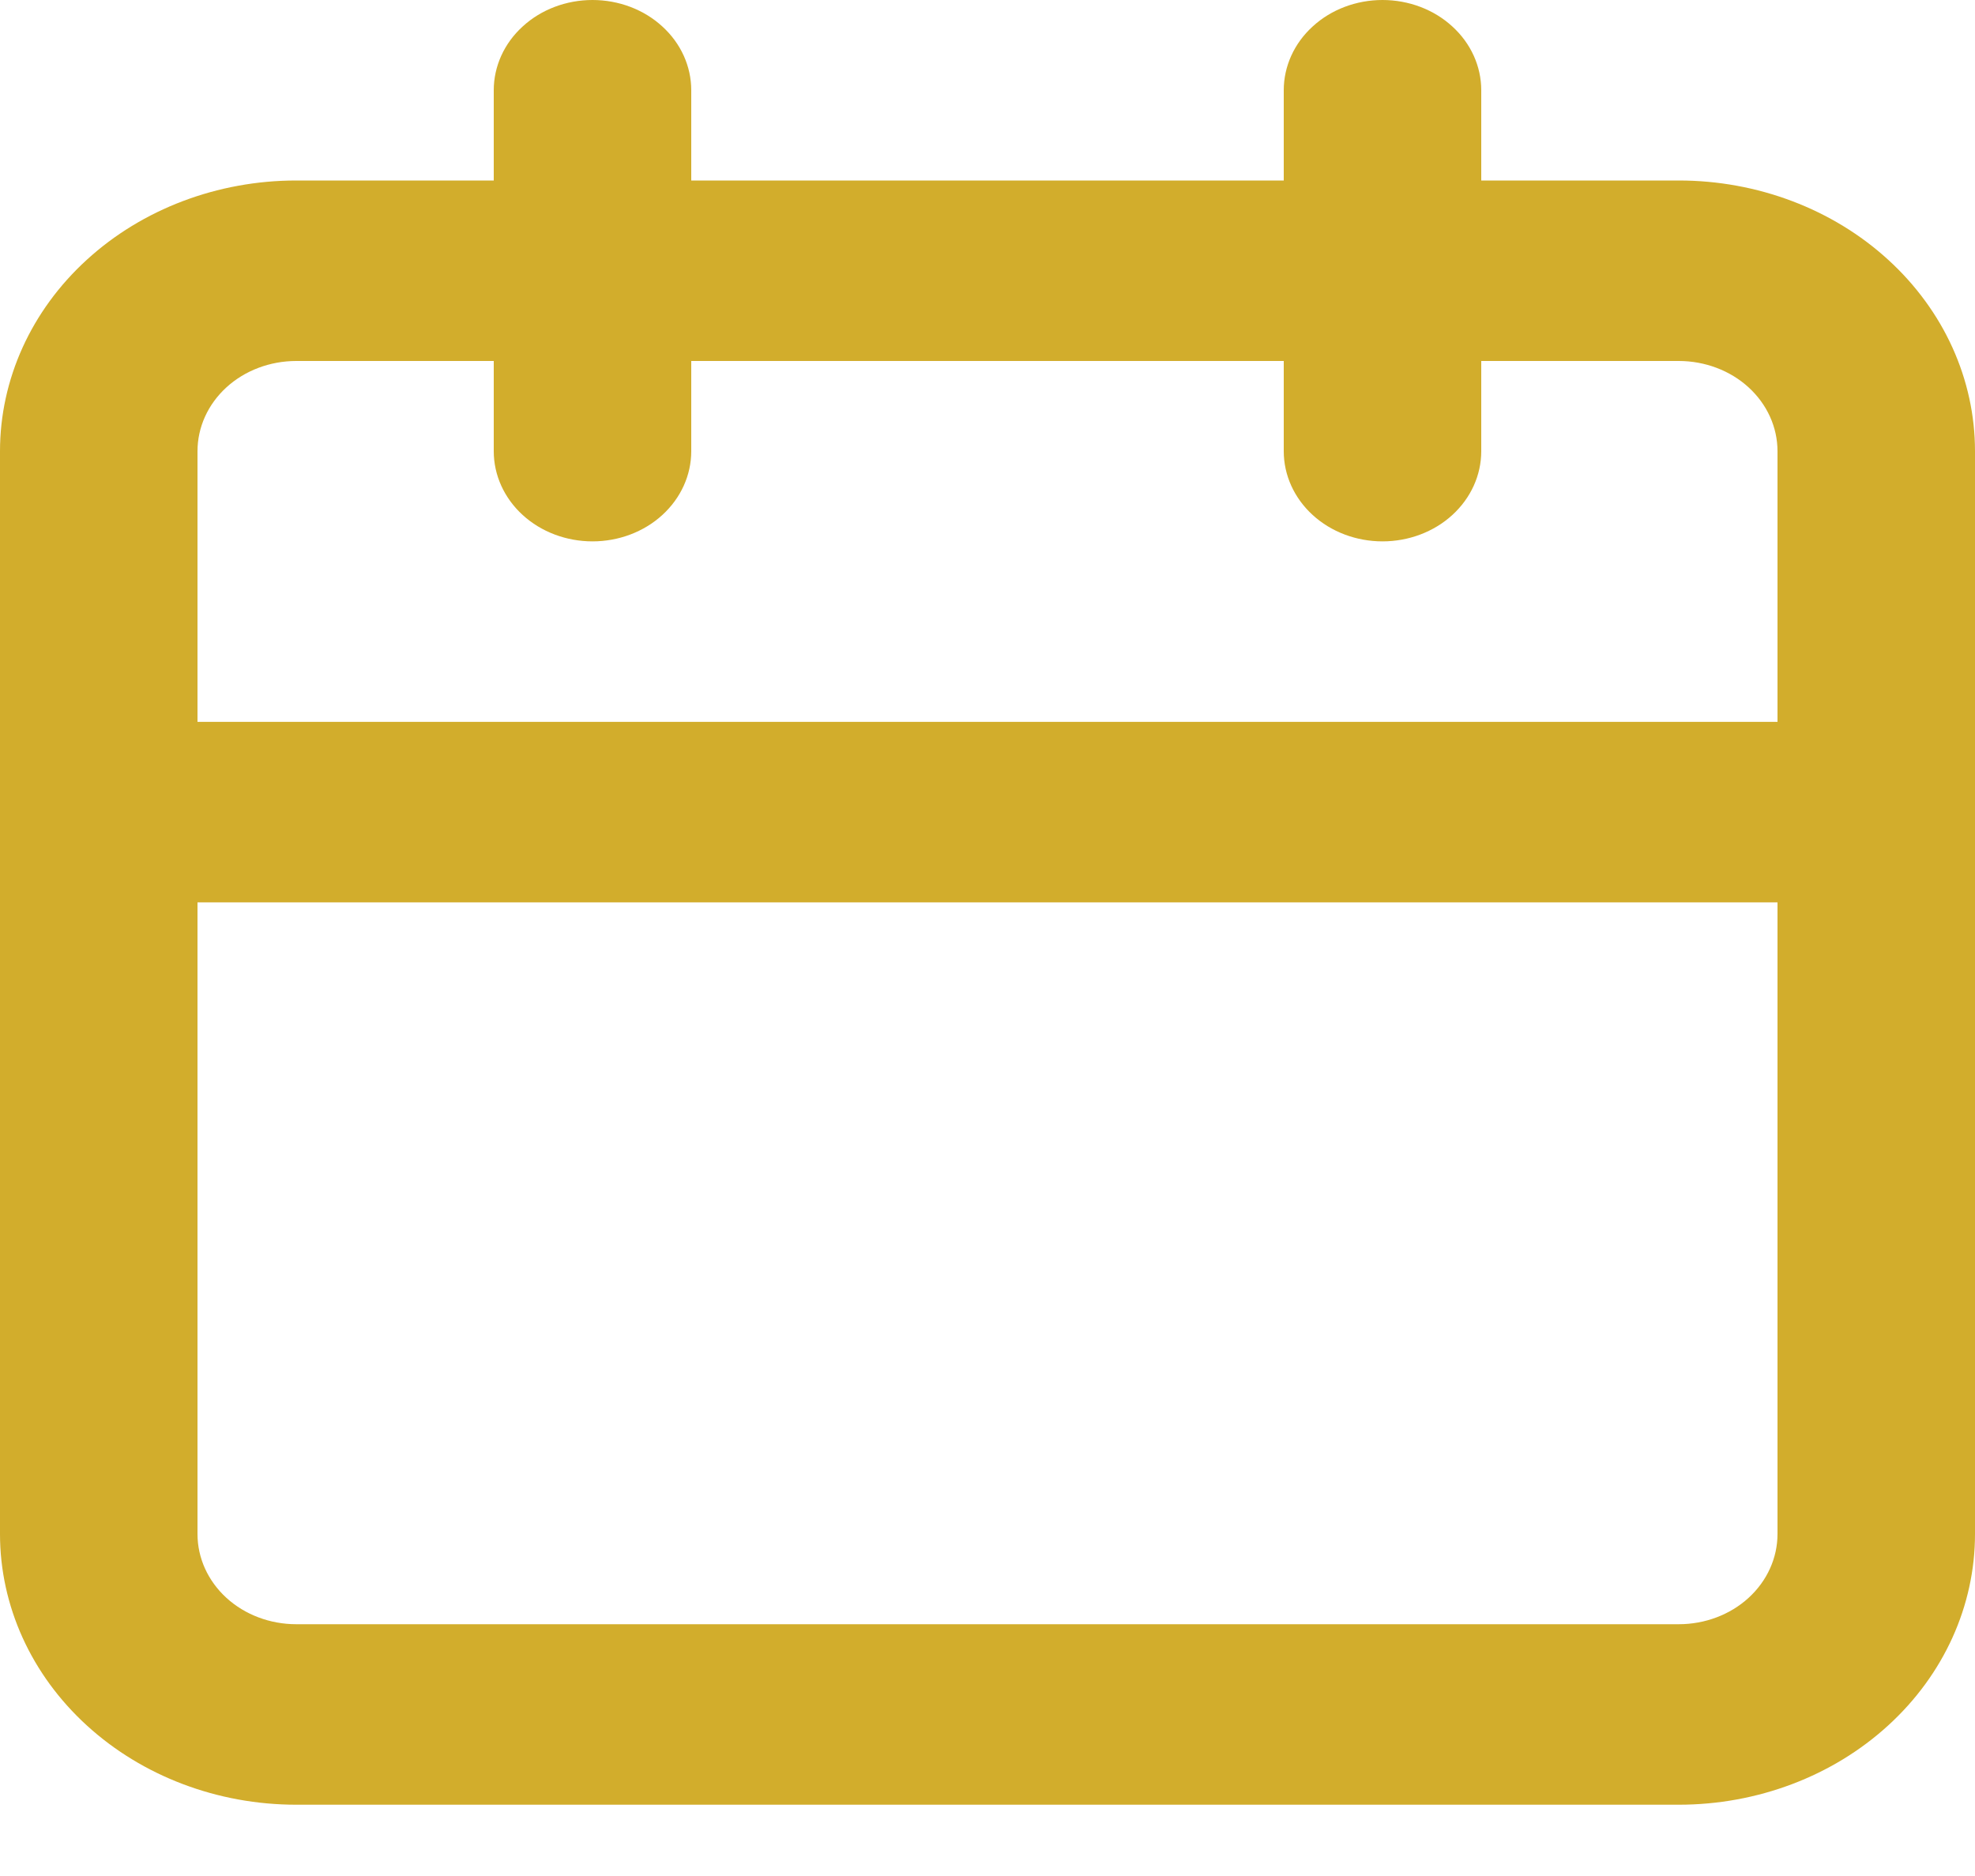 <svg width="20" height="19" viewBox="0 0 20 19" fill="none" xmlns="http://www.w3.org/2000/svg">
<path d="M17 1.828H15V0.914C15 0.672 14.895 0.439 14.707 0.268C14.52 0.096 14.265 0 14 0C13.735 0 13.48 0.096 13.293 0.268C13.105 0.439 13 0.672 13 0.914V1.828H7V0.914C7 0.672 6.895 0.439 6.707 0.268C6.52 0.096 6.265 0 6 0C5.735 0 5.48 0.096 5.293 0.268C5.105 0.439 5 0.672 5 0.914V1.828H3C2.204 1.828 1.441 2.117 0.879 2.631C0.316 3.145 0 3.842 0 4.57V15.536C0 16.264 0.316 16.961 0.879 17.475C1.441 17.989 2.204 18.278 3 18.278H17C17.796 18.278 18.559 17.989 19.121 17.475C19.684 16.961 20 16.264 20 15.536V4.57C20 3.842 19.684 3.145 19.121 2.631C18.559 2.117 17.796 1.828 17 1.828ZM18 15.536C18 15.779 17.895 16.011 17.707 16.183C17.52 16.354 17.265 16.45 17 16.45H3C2.735 16.45 2.48 16.354 2.293 16.183C2.105 16.011 2 15.779 2 15.536V9.139H18V15.536ZM18 7.311H2V4.57C2 4.327 2.105 4.095 2.293 3.923C2.48 3.752 2.735 3.656 3 3.656H5V4.57C5 4.812 5.105 5.044 5.293 5.216C5.48 5.387 5.735 5.483 6 5.483C6.265 5.483 6.52 5.387 6.707 5.216C6.895 5.044 7 4.812 7 4.57V3.656H13V4.57C13 4.812 13.105 5.044 13.293 5.216C13.48 5.387 13.735 5.483 14 5.483C14.265 5.483 14.52 5.387 14.707 5.216C14.895 5.044 15 4.812 15 4.57V3.656H17C17.265 3.656 17.52 3.752 17.707 3.923C17.895 4.095 18 4.327 18 4.57V7.311Z" fill="#D2AD2C"/>
</svg>

